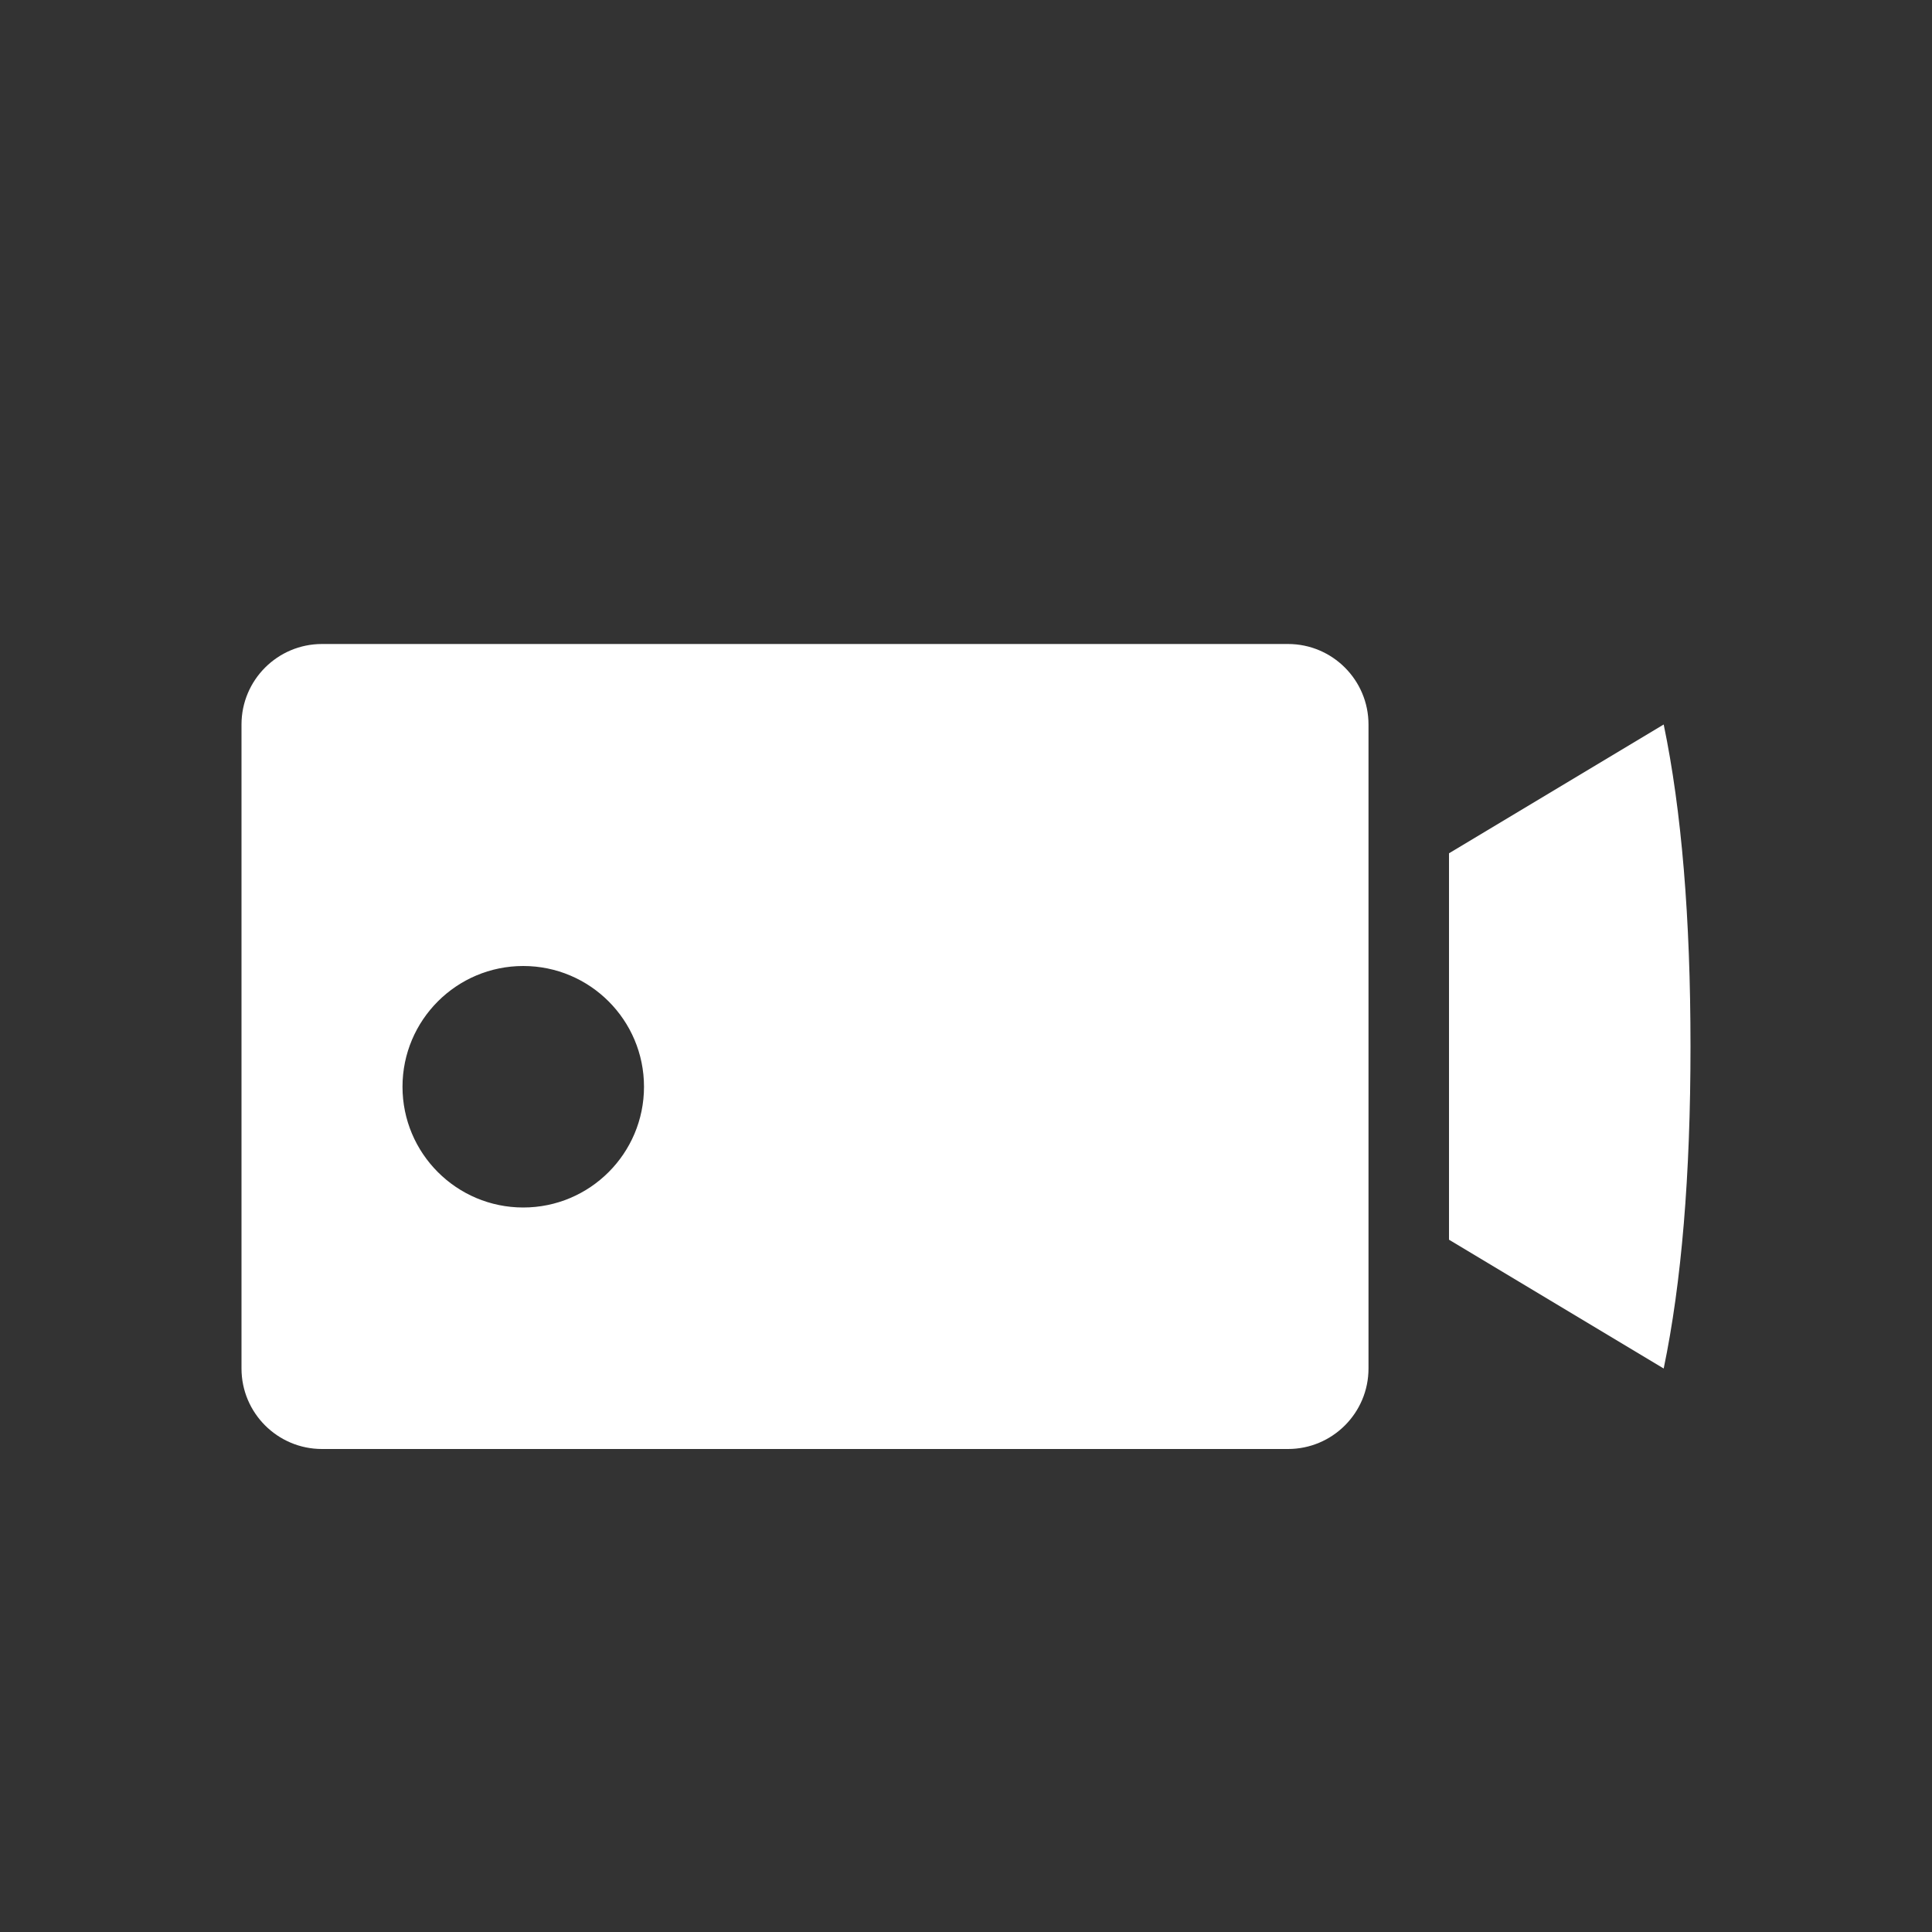<?xml version="1.0" encoding="UTF-8"?>
<svg width="24px" height="24px" viewBox="0 0 24 24" version="1.1" xmlns="http://www.w3.org/2000/svg" xmlns:xlink="http://www.w3.org/1999/xlink">
    <rect x="0" y="0" width="24" height="24" fill="#333333" stroke="none"/>
    <!-- Generator: Sketch 51.1 (57501) - http://www.bohemiancoding.com/sketch -->
    <title>24/sb_icon/3</title>
    <desc>Created with Sketch.</desc>
    <defs></defs>
    <g id="24/sb_icon/3" stroke="none" stroke-width="1" fill="none" fill-rule="evenodd">
        <path d="M4,8 L16,8 C16.552,8 17,8.448 17,9 L17,17 C17,17.552 16.552,18 16,18 L4,18 C3.448,18 3,17.552 3,17 L3,9 C3,8.448 3.448,8 4,8 Z M6.5,15 C7.328,15 8,14.328 8,13.5 C8,12.672 7.328,12 6.5,12 C5.672,12 5,12.672 5,13.5 C5,14.328 5.672,15 6.5,15 Z M18,10.6 L20.667,9 C20.889,10.067 21,11.4 21,13 C21,14.6 20.889,15.933 20.667,17 L18,15.4 L18,10.6 Z" id="Rectangle-7" fill="#FFFFFF"></path>
    </g>
</svg>